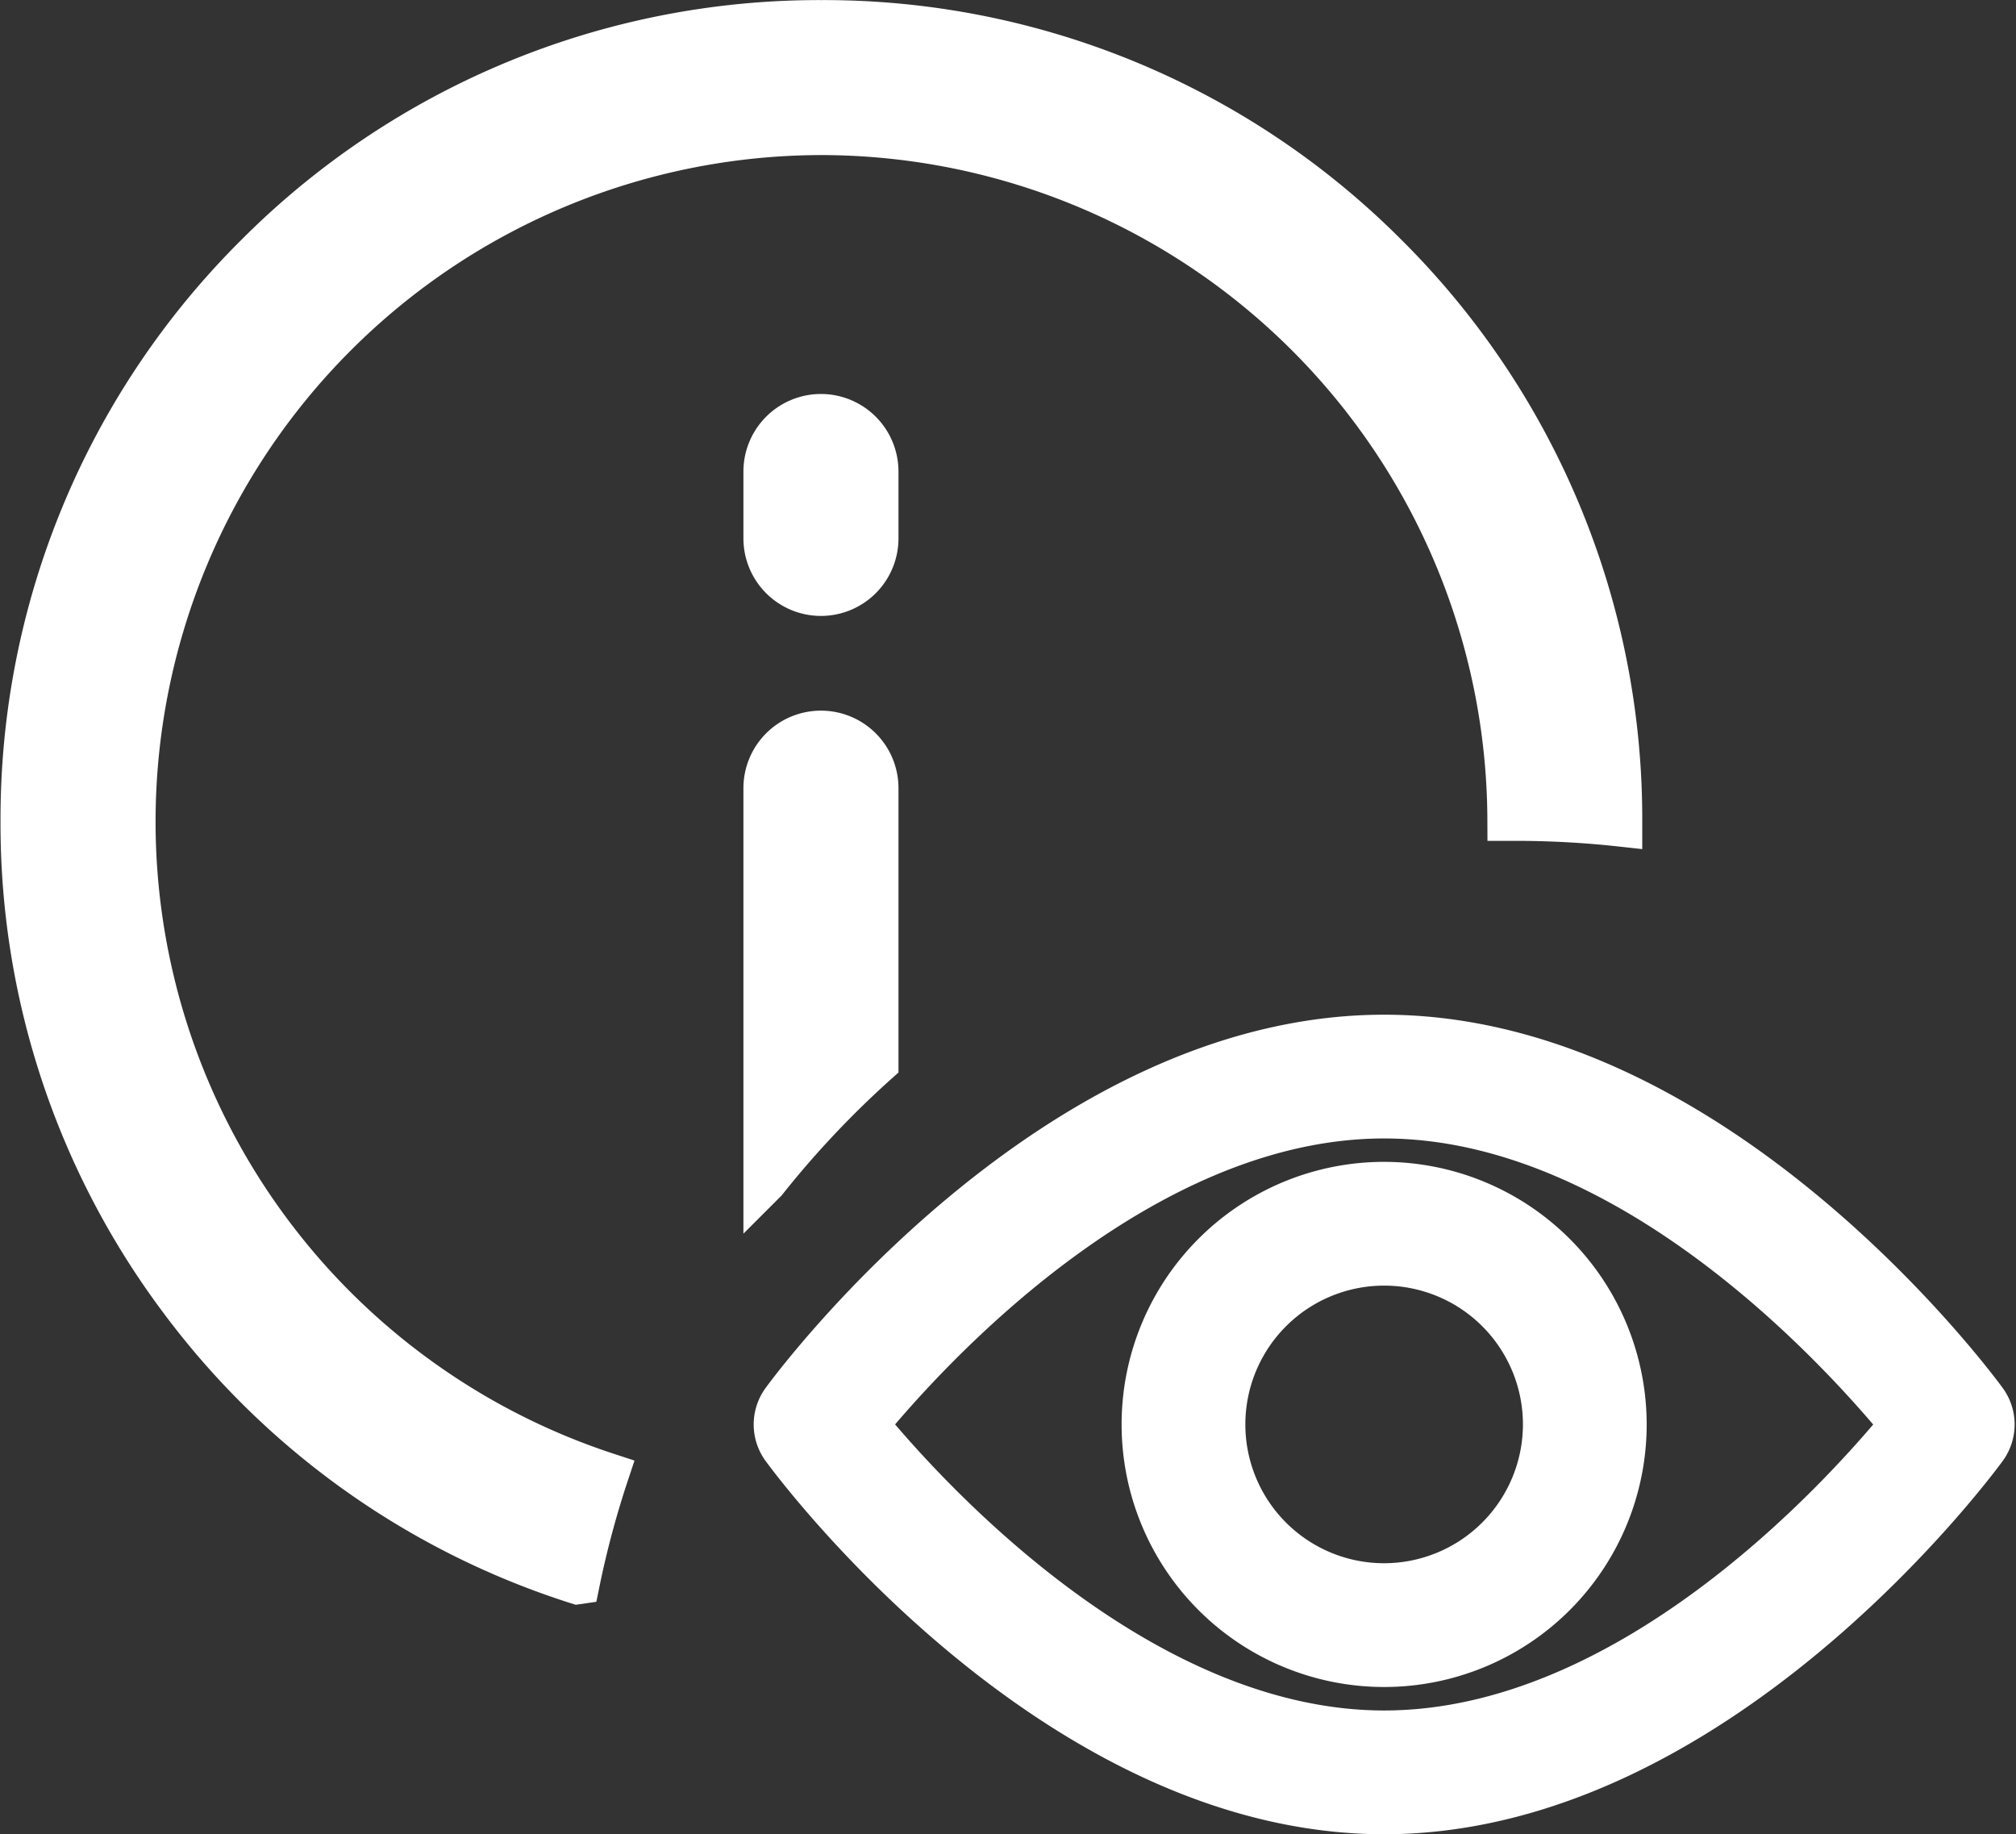 <svg xmlns="http://www.w3.org/2000/svg" width="23.183" height="21.091" viewBox="0 0 23.183 21.091"><rect x="0" y="0" width="23.183" height="21.091" fill="#333333" stroke="none"/><defs><style>.a{fill:#fff;stroke:#fff;stroke-width:0.5px;}</style></defs><g transform="translate(-30.083 -796.083)"><path class="a" d="M-4258.609-4279.054h0a9.135,9.135,0,0,1-4.585-3.282,9.117,9.117,0,0,1-1.8-5.473,9.13,9.13,0,0,1,2.69-6.5,9.13,9.13,0,0,1,6.5-2.69,9.128,9.128,0,0,1,6.5,2.69,9.133,9.133,0,0,1,2.689,6.5v.043a11.129,11.129,0,0,0-1.211-.066h-.07a7.92,7.92,0,0,0-7.907-7.885,7.917,7.917,0,0,0-7.908,7.907,7.9,7.9,0,0,0,5.441,7.513,10.86,10.86,0,0,0-.332,1.242Zm2.158-4.615v-4.52a.641.641,0,0,1,.641-.64.641.641,0,0,1,.642.64v3.159a11.069,11.069,0,0,0-1.28,1.358Zm.641-6.749a.642.642,0,0,1-.641-.642v-.769a.642.642,0,0,1,.641-.641.642.642,0,0,1,.642.641v.769A.642.642,0,0,1-4255.811-4290.418Z" transform="translate(4295.333 5093.333)"/><g transform="translate(39 715.165)"><g transform="translate(0 92.835)"><path class="a" d="M13.911,97.024c-.125-.171-3.105-4.189-6.911-4.189S.214,96.853.089,97.024a.462.462,0,0,0,0,.545c.125.171,3.105,4.189,6.911,4.189s6.786-4.018,6.911-4.189A.461.461,0,0,0,13.911,97.024ZM7,100.835c-2.8,0-5.232-2.667-5.95-3.539.718-.873,3.141-3.538,5.95-3.538s5.231,2.666,5.95,3.539C12.233,98.169,9.809,100.835,7,100.835Z" transform="translate(0 -92.835)"/></g><g transform="translate(4.231 94.527)"><path class="a" d="M157.491,154.725a2.769,2.769,0,1,0,2.769,2.769A2.772,2.772,0,0,0,157.491,154.725Zm0,4.615a1.846,1.846,0,1,1,1.846-1.846A1.848,1.848,0,0,1,157.491,159.34Z" transform="translate(-154.722 -154.725)"/></g></g></g></svg>